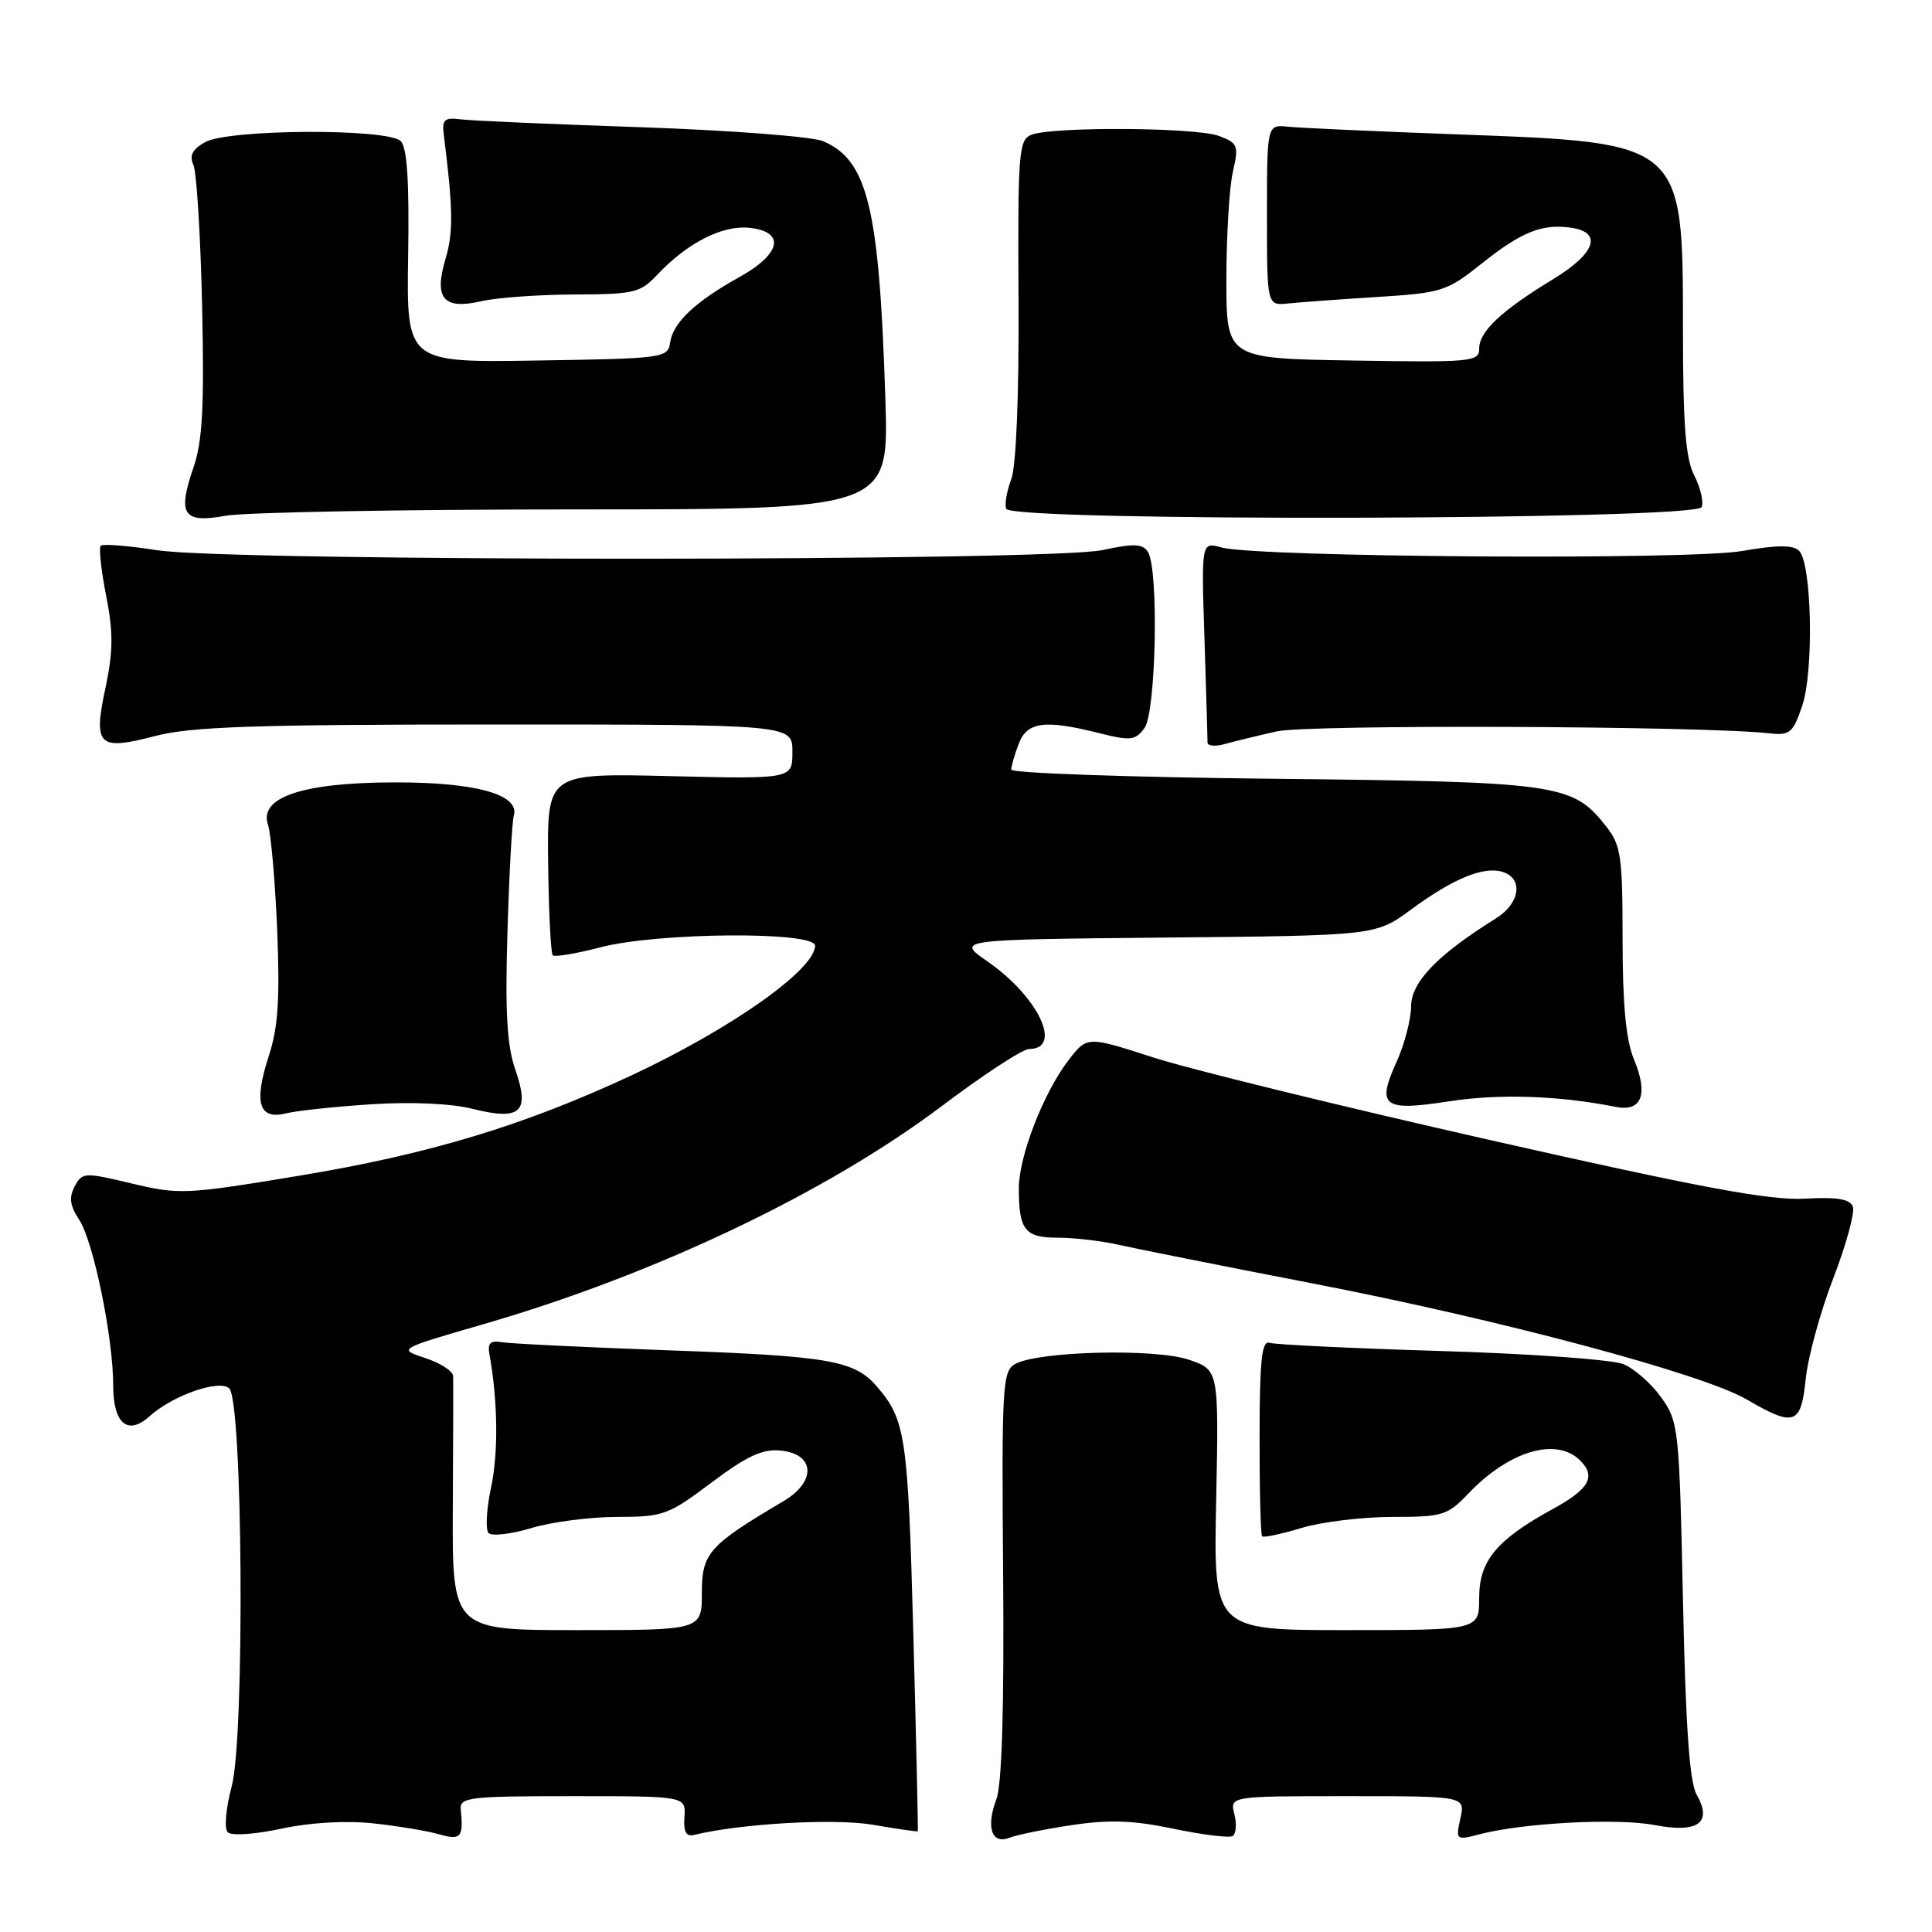 <?xml version="1.0" encoding="UTF-8" standalone="no"?>
<!DOCTYPE svg PUBLIC "-//W3C//DTD SVG 1.1//EN" "http://www.w3.org/Graphics/SVG/1.1/DTD/svg11.dtd" >
<svg xmlns="http://www.w3.org/2000/svg" xmlns:xlink="http://www.w3.org/1999/xlink" version="1.1" viewBox="0 0 256 256">
 <g >
 <path fill="currentColor"
d=" M 49.42 241.60 C 52.67 241.95 56.61 242.60 58.17 243.05 C 61.08 243.88 61.43 243.48 61.05 239.75 C 60.89 238.15 62.19 238.00 75.88 238.00 C 90.88 238.00 90.88 238.00 90.69 240.75 C 90.55 242.75 90.91 243.40 92.00 243.13 C 98.22 241.62 110.66 240.92 115.72 241.80 C 118.90 242.35 121.55 242.73 121.61 242.65 C 121.67 242.57 121.41 230.79 121.02 216.48 C 120.31 190.17 120.00 188.10 116.12 183.64 C 113.20 180.28 109.76 179.68 89.00 178.94 C 77.72 178.53 67.60 178.04 66.50 177.85 C 64.97 177.58 64.58 177.97 64.86 179.50 C 65.97 185.63 66.05 192.54 65.06 197.14 C 64.45 200.00 64.31 202.71 64.74 203.14 C 65.18 203.58 67.74 203.28 70.43 202.47 C 73.12 201.66 78.22 201.00 81.77 201.00 C 87.88 201.00 88.55 200.75 94.28 196.45 C 98.94 192.94 101.04 191.97 103.42 192.20 C 108.00 192.65 108.21 196.31 103.82 198.91 C 93.92 204.76 93.00 205.79 93.00 211.06 C 93.00 216.00 93.00 216.00 76.46 216.00 C 59.92 216.00 59.92 216.00 60.00 199.75 C 60.05 190.81 60.07 182.97 60.04 182.33 C 60.02 181.68 58.36 180.61 56.35 179.95 C 52.70 178.75 52.70 178.75 64.10 175.45 C 86.78 168.88 109.55 158.04 124.82 146.54 C 130.32 142.39 135.51 139.00 136.35 139.00 C 140.88 139.00 137.59 132.06 130.84 127.39 C 126.67 124.50 126.67 124.50 154.47 124.23 C 182.28 123.97 182.28 123.97 186.97 120.52 C 192.61 116.38 196.61 114.74 199.13 115.54 C 201.88 116.41 201.41 119.70 198.25 121.67 C 190.51 126.49 187.00 130.11 186.98 133.32 C 186.97 135.07 186.11 138.35 185.09 140.62 C 182.36 146.62 183.23 147.29 192.03 145.93 C 198.64 144.90 206.57 145.17 214.11 146.67 C 217.55 147.36 218.44 144.99 216.49 140.32 C 215.45 137.82 215.00 133.10 215.00 124.51 C 215.00 113.47 214.79 112.00 212.83 109.51 C 208.37 103.84 206.67 103.60 168.75 103.19 C 149.64 102.99 134.00 102.44 134.00 101.98 C 134.00 101.51 134.44 99.98 134.98 98.57 C 136.09 95.63 138.43 95.32 145.71 97.16 C 149.81 98.19 150.44 98.11 151.65 96.47 C 153.19 94.36 153.56 75.43 152.11 73.14 C 151.41 72.04 150.26 71.99 146.07 72.89 C 139.05 74.40 30.56 74.42 20.86 72.91 C 17.00 72.31 13.62 72.04 13.35 72.31 C 13.08 72.58 13.40 75.56 14.06 78.92 C 15.02 83.77 15.00 86.28 13.99 91.07 C 12.33 98.85 12.99 99.50 20.54 97.53 C 25.34 96.28 33.66 96.00 65.71 96.00 C 105.00 96.00 105.00 96.00 105.00 99.62 C 105.00 103.23 105.00 103.23 88.75 102.84 C 72.50 102.45 72.50 102.45 72.63 114.28 C 72.71 120.78 72.98 126.31 73.24 126.58 C 73.50 126.84 76.35 126.36 79.57 125.52 C 87.19 123.54 108.00 123.38 108.00 125.31 C 108.00 128.47 96.85 136.34 83.66 142.50 C 69.44 149.13 56.89 152.93 39.75 155.77 C 24.63 158.28 23.75 158.32 17.47 156.82 C 11.18 155.32 10.89 155.33 9.90 157.20 C 9.12 158.65 9.26 159.75 10.49 161.62 C 12.39 164.53 15.00 177.23 15.00 183.62 C 15.00 188.64 16.94 190.27 19.82 187.66 C 22.88 184.89 29.12 182.72 30.38 183.98 C 32.18 185.77 32.45 230.16 30.70 236.71 C 29.92 239.65 29.69 242.29 30.18 242.78 C 30.67 243.27 33.76 243.07 37.28 242.31 C 41.08 241.49 45.80 241.22 49.42 241.60 Z  M 142.00 241.84 C 146.96 241.09 150.16 241.20 155.50 242.32 C 159.35 243.12 162.87 243.56 163.33 243.28 C 163.79 243.01 163.89 241.71 163.56 240.39 C 162.96 238.00 162.96 238.00 178.56 238.00 C 194.16 238.00 194.16 238.00 193.51 240.94 C 192.88 243.84 192.91 243.87 196.18 243.02 C 201.98 241.53 214.33 240.89 219.24 241.83 C 225.00 242.93 226.94 241.54 224.82 237.81 C 223.87 236.16 223.36 228.83 223.00 212.00 C 222.52 189.28 222.42 188.39 220.13 185.18 C 218.83 183.35 216.58 181.37 215.13 180.76 C 213.68 180.16 202.82 179.37 191.00 179.02 C 179.18 178.66 168.92 178.17 168.21 177.93 C 167.19 177.59 166.91 180.29 166.90 190.36 C 166.89 197.43 167.04 203.37 167.24 203.57 C 167.43 203.77 169.78 203.27 172.46 202.46 C 175.13 201.66 180.54 201.00 184.47 201.00 C 191.17 201.00 191.81 200.80 194.56 197.91 C 199.96 192.24 206.24 190.38 209.39 193.53 C 211.52 195.66 210.58 197.32 205.70 199.98 C 198.31 204.03 196.00 206.82 196.00 211.69 C 196.00 216.00 196.00 216.00 178.40 216.00 C 160.79 216.00 160.79 216.00 161.15 198.75 C 161.50 181.51 161.50 181.51 157.50 180.16 C 153.02 178.65 137.53 179.04 134.50 180.74 C 132.83 181.68 132.72 183.65 132.92 208.64 C 133.06 226.38 132.76 236.51 132.02 238.43 C 130.62 242.12 131.42 244.45 133.76 243.51 C 134.72 243.13 138.43 242.37 142.00 241.84 Z  M 239.27 182.71 C 239.57 179.80 241.21 173.79 242.93 169.35 C 244.64 164.90 245.80 160.65 245.51 159.89 C 245.12 158.87 243.43 158.59 239.12 158.83 C 234.55 159.09 225.31 157.37 197.38 151.05 C 177.64 146.58 157.57 141.66 152.76 140.10 C 144.03 137.28 144.03 137.28 141.54 140.54 C 138.24 144.86 135.00 153.25 135.00 157.46 C 135.00 162.99 135.80 164.00 140.16 164.00 C 142.34 164.00 146.00 164.43 148.31 164.96 C 150.61 165.48 162.14 167.78 173.92 170.06 C 198.82 174.87 225.63 182.04 231.44 185.43 C 237.77 189.12 238.64 188.82 239.27 182.71 Z  M 49.24 146.32 C 54.51 145.98 59.80 146.22 62.59 146.92 C 68.99 148.53 70.25 147.38 68.28 141.73 C 67.17 138.52 66.92 134.13 67.24 123.50 C 67.47 115.80 67.85 108.86 68.08 108.07 C 68.89 105.30 63.12 103.67 52.52 103.67 C 40.22 103.66 34.31 105.60 35.50 109.25 C 35.91 110.49 36.46 116.80 36.73 123.28 C 37.10 132.41 36.85 136.16 35.61 139.95 C 33.60 146.10 34.30 148.42 37.89 147.53 C 39.33 147.17 44.43 146.63 49.24 146.32 Z  M 169.19 96.91 C 173.36 95.98 225.62 96.18 234.48 97.17 C 237.17 97.47 237.59 97.11 238.81 93.50 C 240.36 88.87 240.08 74.68 238.39 72.99 C 237.59 72.19 235.53 72.20 230.84 73.01 C 223.82 74.24 166.55 73.84 161.84 72.54 C 159.18 71.80 159.18 71.80 159.60 84.65 C 159.82 91.72 160.01 97.89 160.00 98.37 C 160.00 98.84 161.01 98.95 162.25 98.60 C 163.49 98.25 166.61 97.49 169.19 96.91 Z  M 76.14 67.50 C 117.77 67.50 117.77 67.50 117.32 53.00 C 116.51 27.54 115.00 21.26 109.08 18.71 C 107.66 18.10 96.83 17.27 85.00 16.86 C 73.17 16.46 62.38 15.99 61.00 15.81 C 58.85 15.54 58.54 15.85 58.82 18.00 C 60.03 27.59 60.08 30.80 59.05 34.24 C 57.46 39.54 58.74 41.08 63.78 39.91 C 65.83 39.44 71.36 39.04 76.08 39.02 C 83.97 39.00 84.84 38.80 87.06 36.44 C 91.02 32.22 95.65 29.84 99.22 30.18 C 104.11 30.66 103.56 33.61 98.00 36.70 C 92.13 39.96 89.18 42.74 88.80 45.37 C 88.51 47.44 87.98 47.51 71.18 47.77 C 53.87 48.05 53.87 48.05 54.08 33.98 C 54.24 24.09 53.95 19.55 53.10 18.70 C 51.38 16.99 30.25 17.10 27.17 18.84 C 25.50 19.78 25.06 20.62 25.62 21.83 C 26.05 22.75 26.57 31.15 26.78 40.51 C 27.08 53.81 26.83 58.46 25.66 61.87 C 23.48 68.20 24.24 69.37 29.89 68.34 C 32.43 67.88 53.24 67.50 76.14 67.50 Z  M 225.48 67.19 C 225.76 66.46 225.31 64.57 224.49 62.99 C 223.35 60.77 223.00 56.27 223.00 43.51 C 223.00 18.84 223.07 18.91 193.50 17.82 C 182.50 17.42 172.24 16.95 170.69 16.79 C 167.88 16.50 167.88 16.50 167.88 28.50 C 167.88 40.50 167.88 40.50 170.69 40.21 C 172.24 40.05 177.55 39.66 182.49 39.35 C 191.08 38.81 191.71 38.61 196.40 34.87 C 201.61 30.72 204.34 29.63 208.14 30.17 C 212.39 30.77 211.44 33.56 205.80 36.99 C 198.90 41.19 196.00 43.92 196.00 46.20 C 196.00 47.94 194.98 48.03 179.25 47.77 C 162.50 47.50 162.50 47.50 162.50 37.00 C 162.51 31.22 162.89 24.82 163.36 22.77 C 164.16 19.30 164.03 18.96 161.54 18.02 C 158.53 16.87 139.49 16.75 136.67 17.86 C 134.98 18.53 134.86 20.12 134.96 39.63 C 135.03 52.51 134.65 61.78 133.99 63.52 C 133.40 65.07 133.10 66.83 133.33 67.42 C 133.99 69.15 224.82 68.92 225.48 67.19 Z "/>
</g>
</svg>